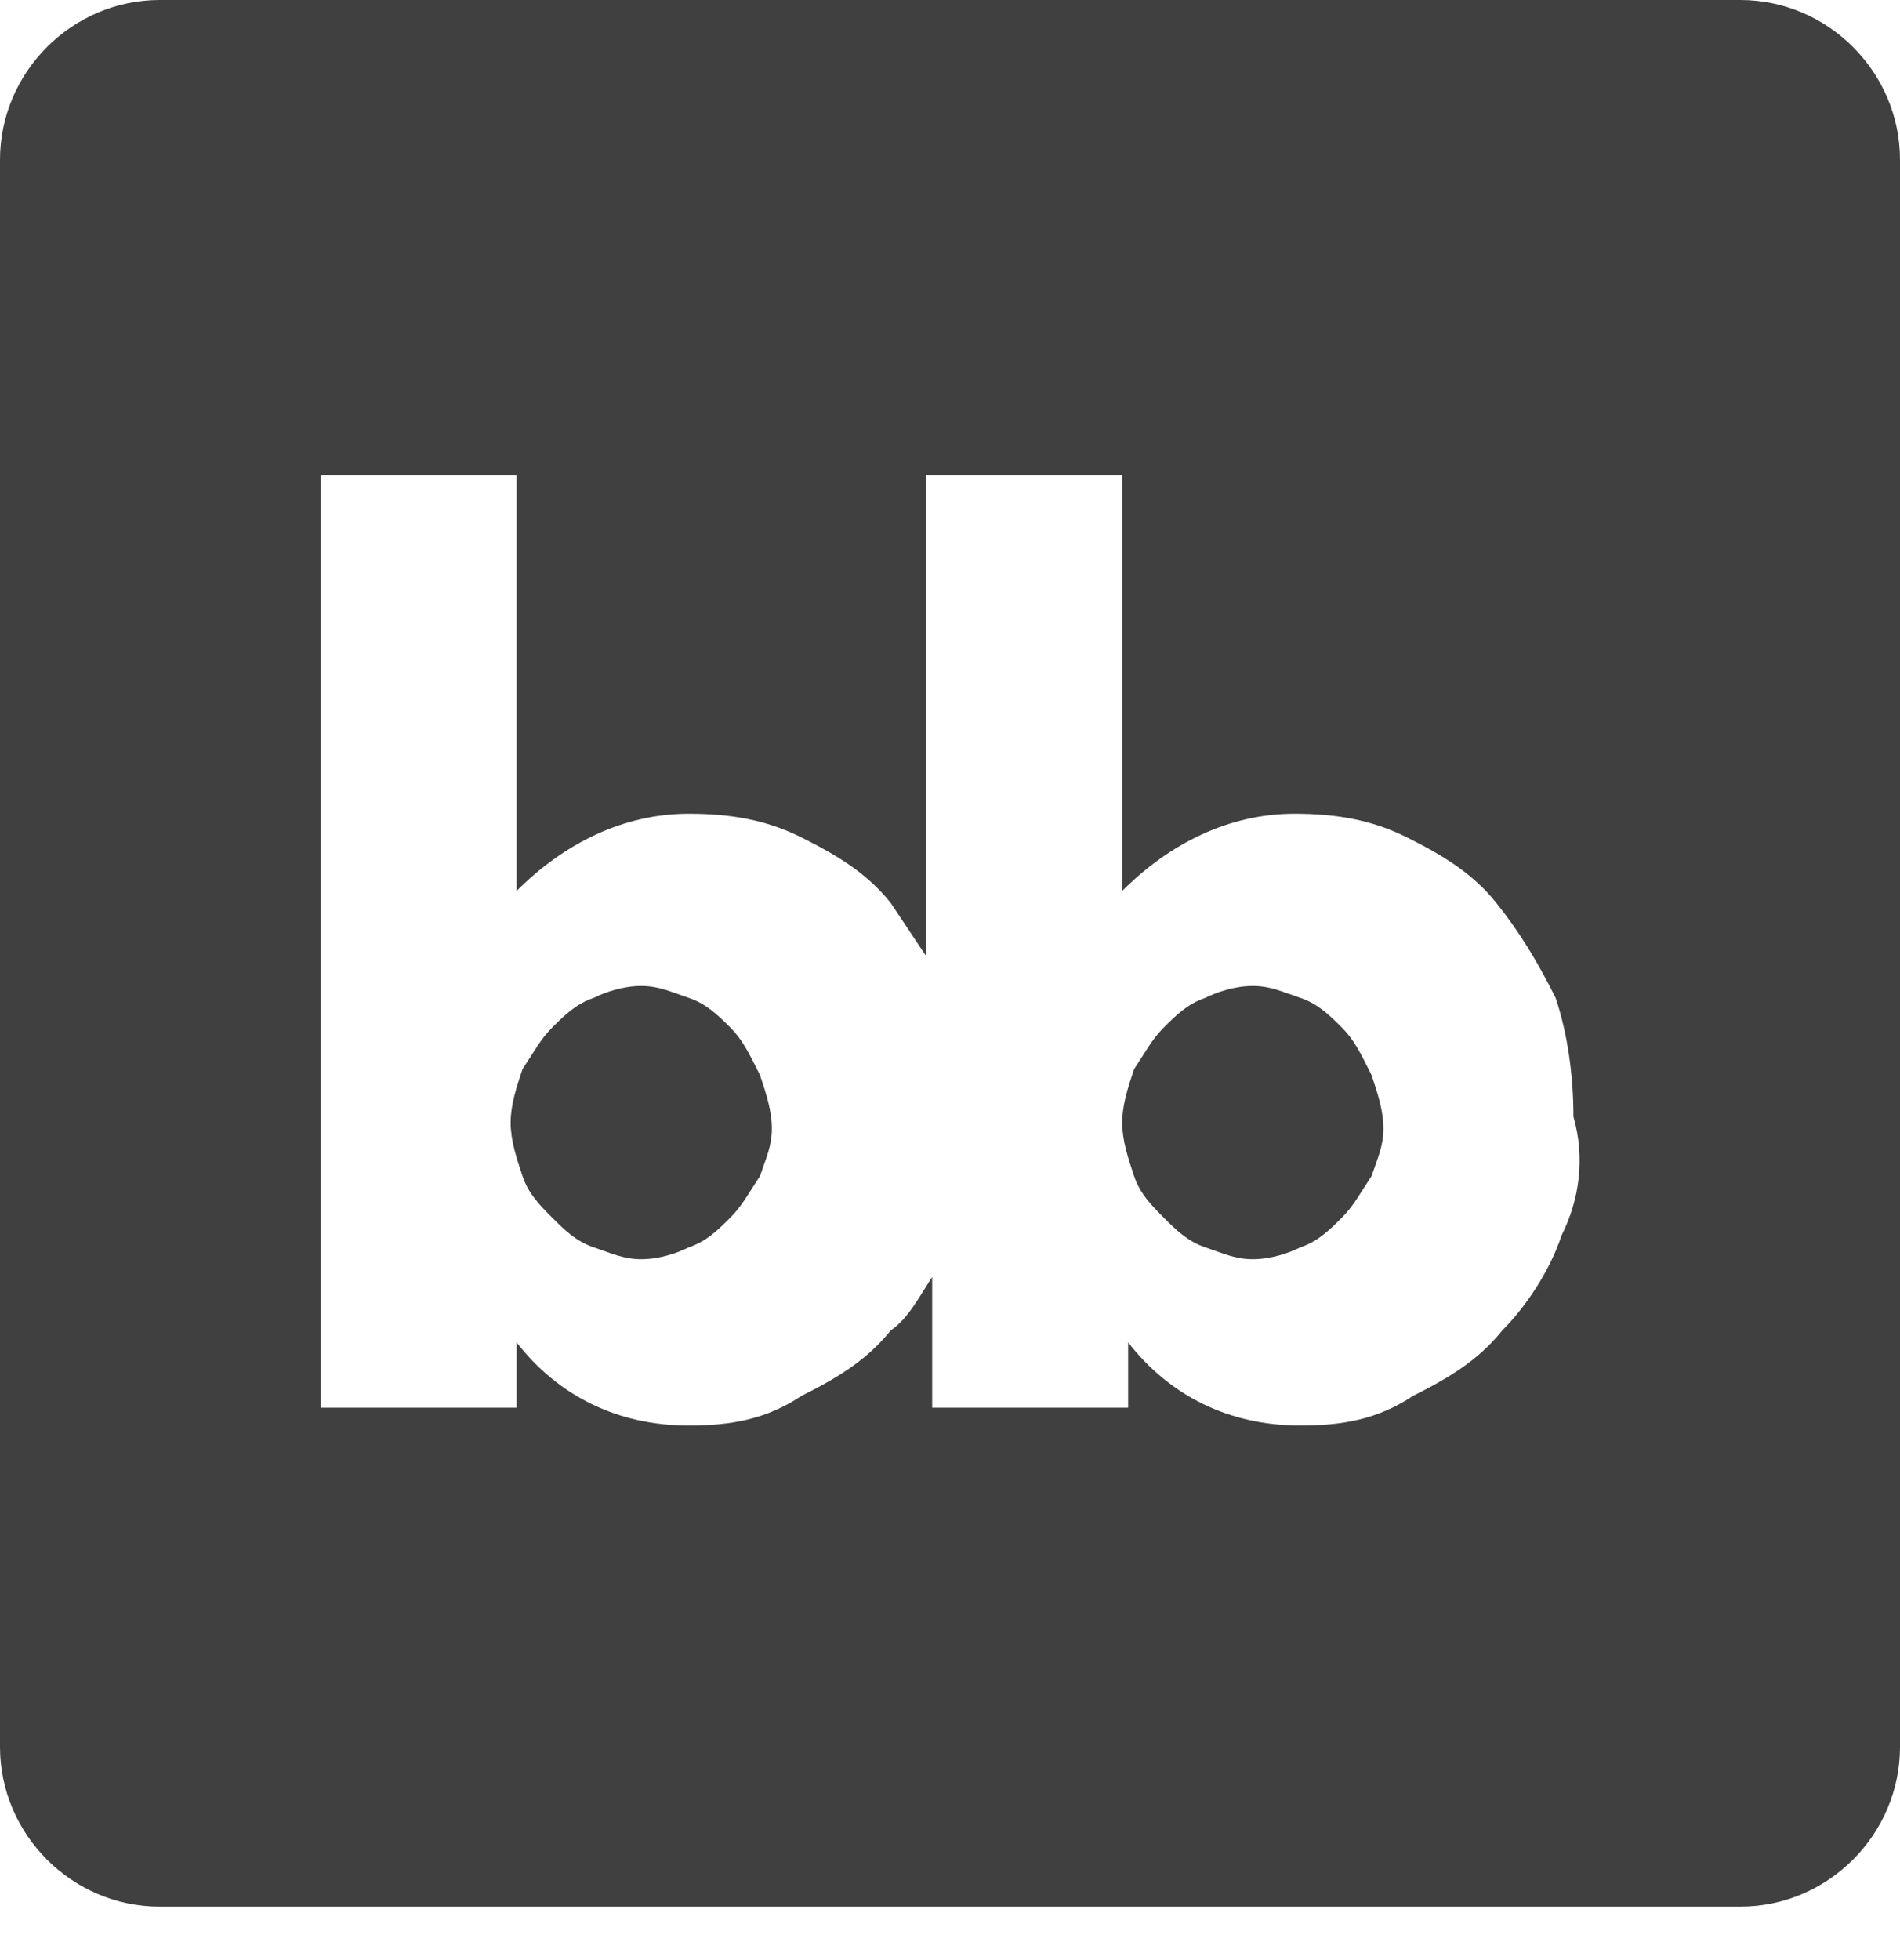 <?xml version="1.0" encoding="UTF-8" standalone="no"?>
<!DOCTYPE svg PUBLIC "-//W3C//DTD SVG 1.1//EN" "http://www.w3.org/Graphics/SVG/1.1/DTD/svg11.dtd">
<svg width="100%" height="100%" viewBox="0 0 32 33" version="1.1" xmlns="http://www.w3.org/2000/svg" xmlns:xlink="http://www.w3.org/1999/xlink" xml:space="preserve" xmlns:serif="http://www.serif.com/" style="fill-rule:evenodd;clip-rule:evenodd;stroke-linejoin:round;stroke-miterlimit:2;">
    <g transform="matrix(1,0,0,1,-1.1,0)">
        <path d="M13.4,17.3C13.2,17.1 13,16.9 12.7,16.8C12.4,16.7 12.2,16.6 11.9,16.6C11.6,16.6 11.3,16.7 11.1,16.8C10.8,16.9 10.6,17.1 10.4,17.3C10.2,17.5 10.1,17.7 9.9,18C9.8,18.3 9.7,18.6 9.7,18.9C9.7,19.2 9.8,19.5 9.9,19.8C10,20.1 10.2,20.3 10.4,20.5C10.6,20.7 10.8,20.9 11.1,21C11.4,21.1 11.6,21.2 11.9,21.2C12.2,21.2 12.5,21.1 12.7,21C13,20.9 13.2,20.7 13.4,20.5C13.6,20.3 13.7,20.1 13.9,19.8C14,19.5 14.1,19.3 14.1,19C14.1,18.7 14,18.4 13.9,18.1C13.7,17.7 13.6,17.5 13.4,17.3Z" style="fill:rgb(64,64,64);fill-rule:nonzero;"/>
    </g>
    <g transform="matrix(1,0,0,1,9.2,0)">
        <path d="M13.4,17.3C13.2,17.1 13,16.9 12.7,16.8C12.4,16.7 12.2,16.6 11.9,16.6C11.6,16.6 11.3,16.7 11.1,16.8C10.8,16.9 10.6,17.1 10.4,17.3C10.2,17.5 10.1,17.7 9.9,18C9.8,18.3 9.7,18.6 9.7,18.9C9.7,19.2 9.8,19.5 9.9,19.8C10,20.1 10.2,20.3 10.4,20.5C10.6,20.7 10.8,20.9 11.1,21C11.4,21.1 11.6,21.2 11.9,21.2C12.2,21.2 12.5,21.1 12.7,21C13,20.9 13.2,20.7 13.4,20.5C13.6,20.3 13.7,20.1 13.9,19.8C14,19.5 14.1,19.3 14.1,19C14.1,18.7 14,18.4 13.9,18.1C13.7,17.7 13.6,17.5 13.4,17.3Z" style="fill:rgb(64,64,64);fill-rule:nonzero;"/>
    </g>
    <g transform="matrix(1,0,0,1,-1.1,0)">
        <path d="M30.41,-0L3.79,-0C2.314,-0 1.1,1.214 1.1,2.69L1.1,29.41C1.1,30.886 2.314,32.1 3.79,32.1L30.41,32.1C31.886,32.1 33.1,30.886 33.1,29.41L33.1,2.69C33.1,1.214 31.886,-0 30.41,-0ZM27.4,20.8C27.2,21.4 26.8,22 26.4,22.4C26,22.9 25.5,23.2 24.9,23.5C24.3,23.9 23.7,24 23,24C21.8,24 20.8,23.5 20.1,22.6L20.1,23.7L16.8,23.7L16.8,21.5C16.6,21.8 16.4,22.2 16.1,22.4C15.7,22.9 15.2,23.2 14.6,23.5C14,23.9 13.4,24 12.7,24C11.5,24 10.5,23.5 9.8,22.6L9.8,23.7L6.5,23.7L6.5,8L9.8,8L9.8,15C10.6,14.2 11.6,13.7 12.7,13.7C13.4,13.7 14,13.8 14.6,14.1C15.2,14.4 15.7,14.7 16.1,15.2L16.7,16.1L16.7,8L20,8L20,15C20.8,14.2 21.8,13.7 22.9,13.7C23.6,13.7 24.2,13.8 24.8,14.1C25.4,14.4 25.9,14.7 26.3,15.2C26.7,15.7 27,16.2 27.3,16.8C27.5,17.4 27.6,18.1 27.6,18.8C27.8,19.5 27.7,20.2 27.4,20.8Z" style="fill:rgb(64,64,64);fill-rule:nonzero;"/>
    </g>
</svg>
